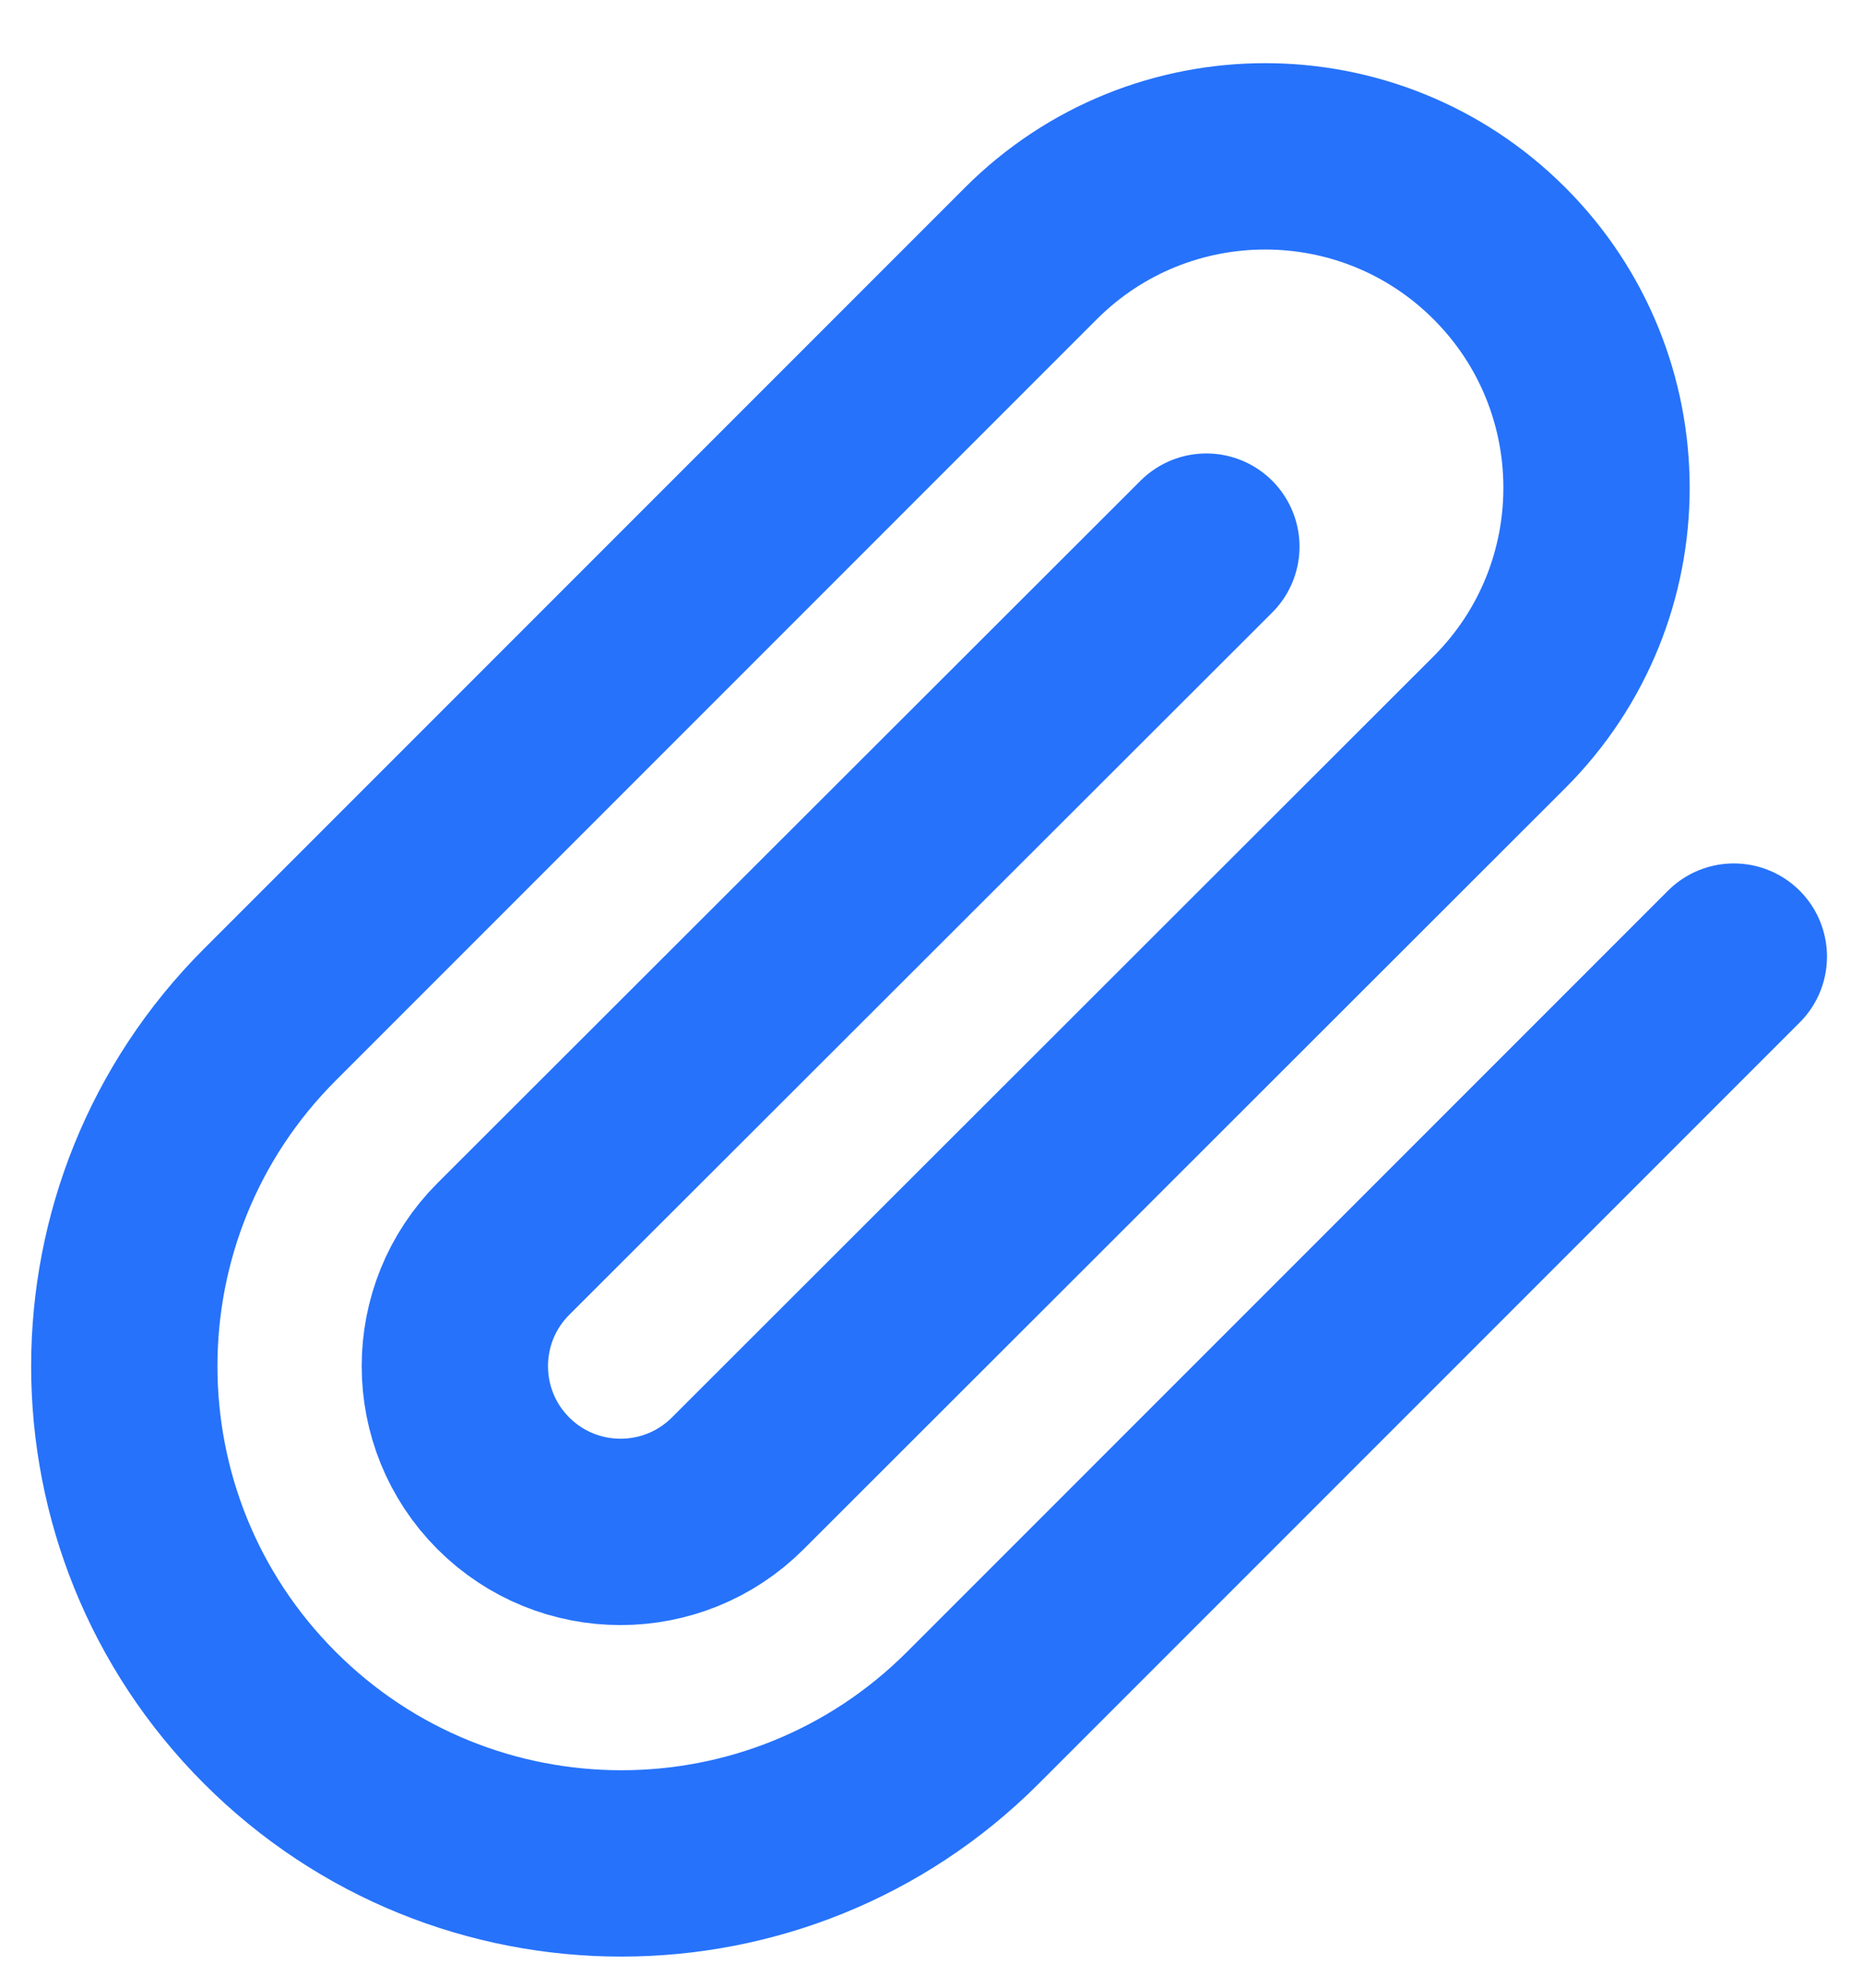 <?xml version="1.0" encoding="UTF-8"?>
<svg width="15px" height="16px" viewBox="0 0 15 16" version="1.1" xmlns="http://www.w3.org/2000/svg" xmlns:xlink="http://www.w3.org/1999/xlink">
    <!-- Generator: Sketch 63.1 (92452) - https://sketch.com -->
    <title>paperclip</title>
    <desc>Created with Sketch.</desc>
    <g id="Symbols" stroke="none" stroke-width="1" fill="none" fill-rule="evenodd" stroke-linecap="round" stroke-linejoin="round">
        <g id="Header" transform="translate(-831, -42)" stroke="#2672FB" stroke-width="1.5">
            <g id="Group-4" transform="translate(430, 30)">
                <g id="paperclip" transform="translate(402, 13)">
                    <path d="M12.96,6.7 L6.833,12.827 C5.27,14.39 2.736,14.39 1.173,12.827 C-0.39,11.264 -0.39,8.73 1.173,7.167 L7.3,1.04 C8.342,-0.002 10.031,-0.002 11.073,1.04 C12.115,2.082 12.115,3.771 11.073,4.813 L4.94,10.94 C4.419,11.461 3.574,11.461 3.053,10.94 C2.532,10.419 2.532,9.574 3.053,9.053 L8.713,3.4" id="Path"></path>
                </g>
            </g>
        </g>
    </g>
</svg>